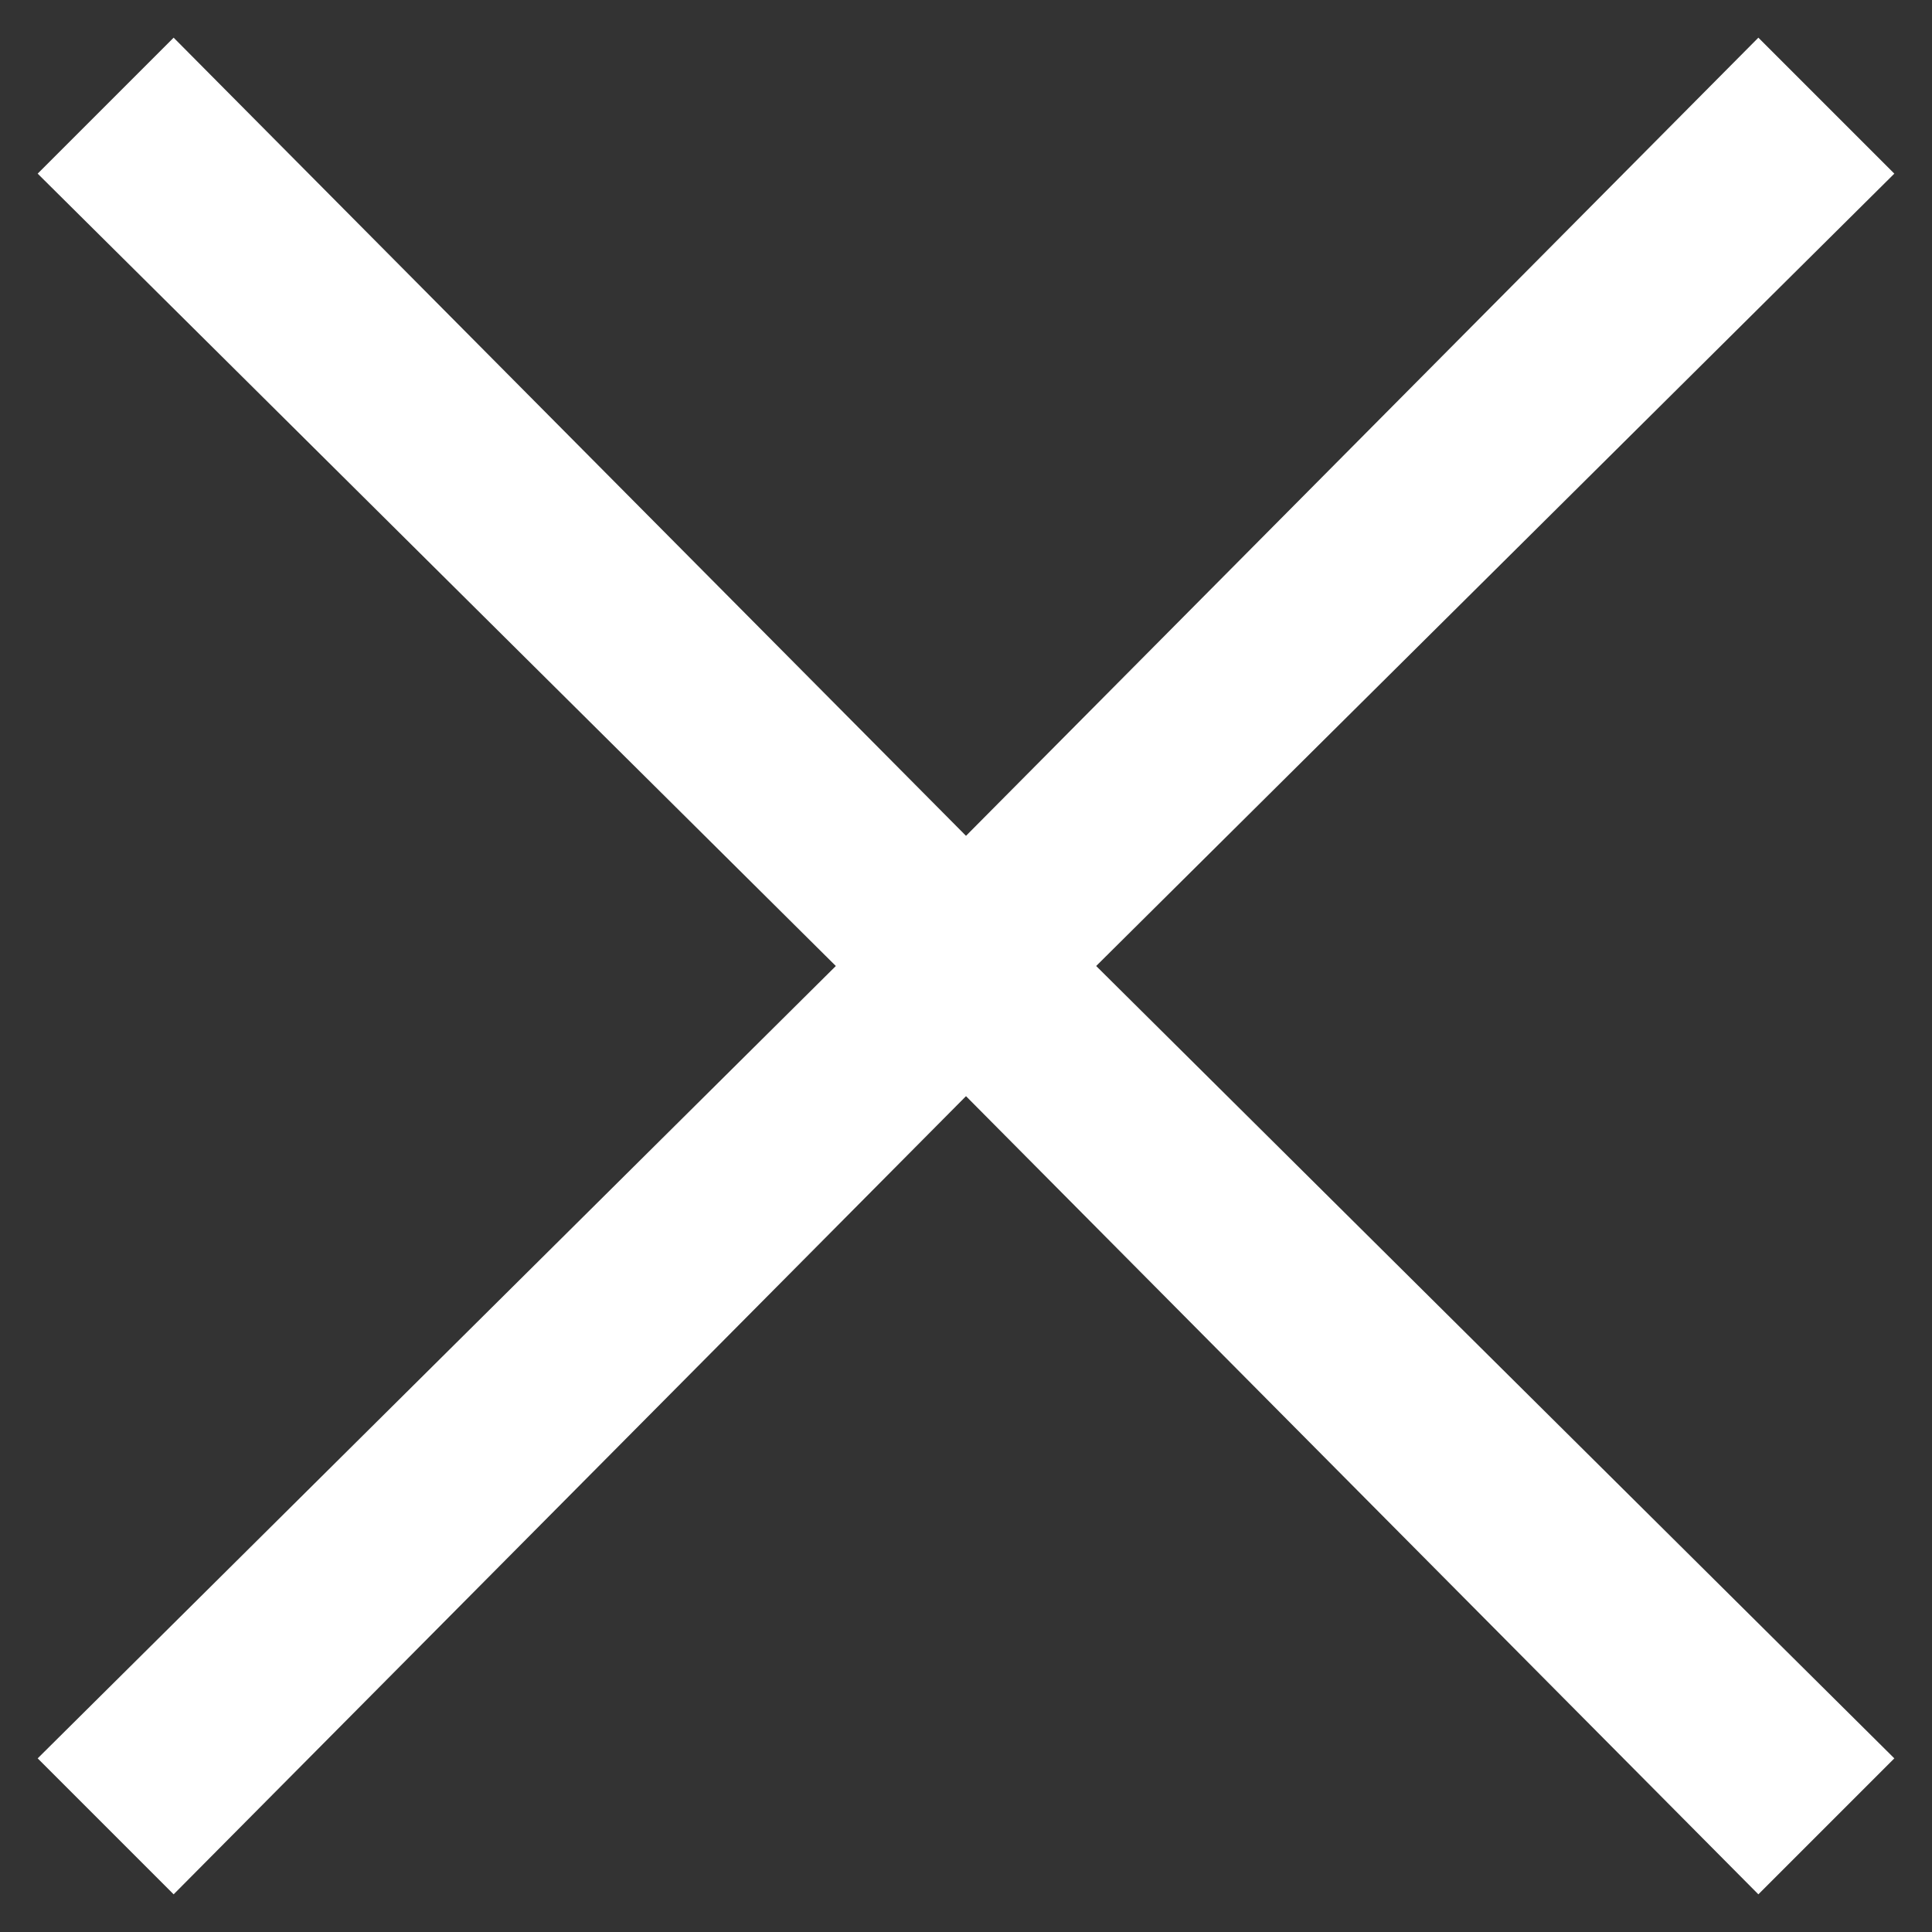 <svg width="16" height="16" viewBox="0 0 16 16" fill="none" xmlns="http://www.w3.org/2000/svg">
<rect x="0" y="0" width="16" height="16" fill="#333333" stroke="none"/>
<path d="M1.438 0.312L8 6.922L14.562 0.312L15.688 1.438L9.078 8L15.688 14.562L14.562 15.688L8 9.078L1.438 15.688L0.312 14.562L6.922 8L0.312 1.438L1.438 0.312Z" fill="white"/>
</svg>
